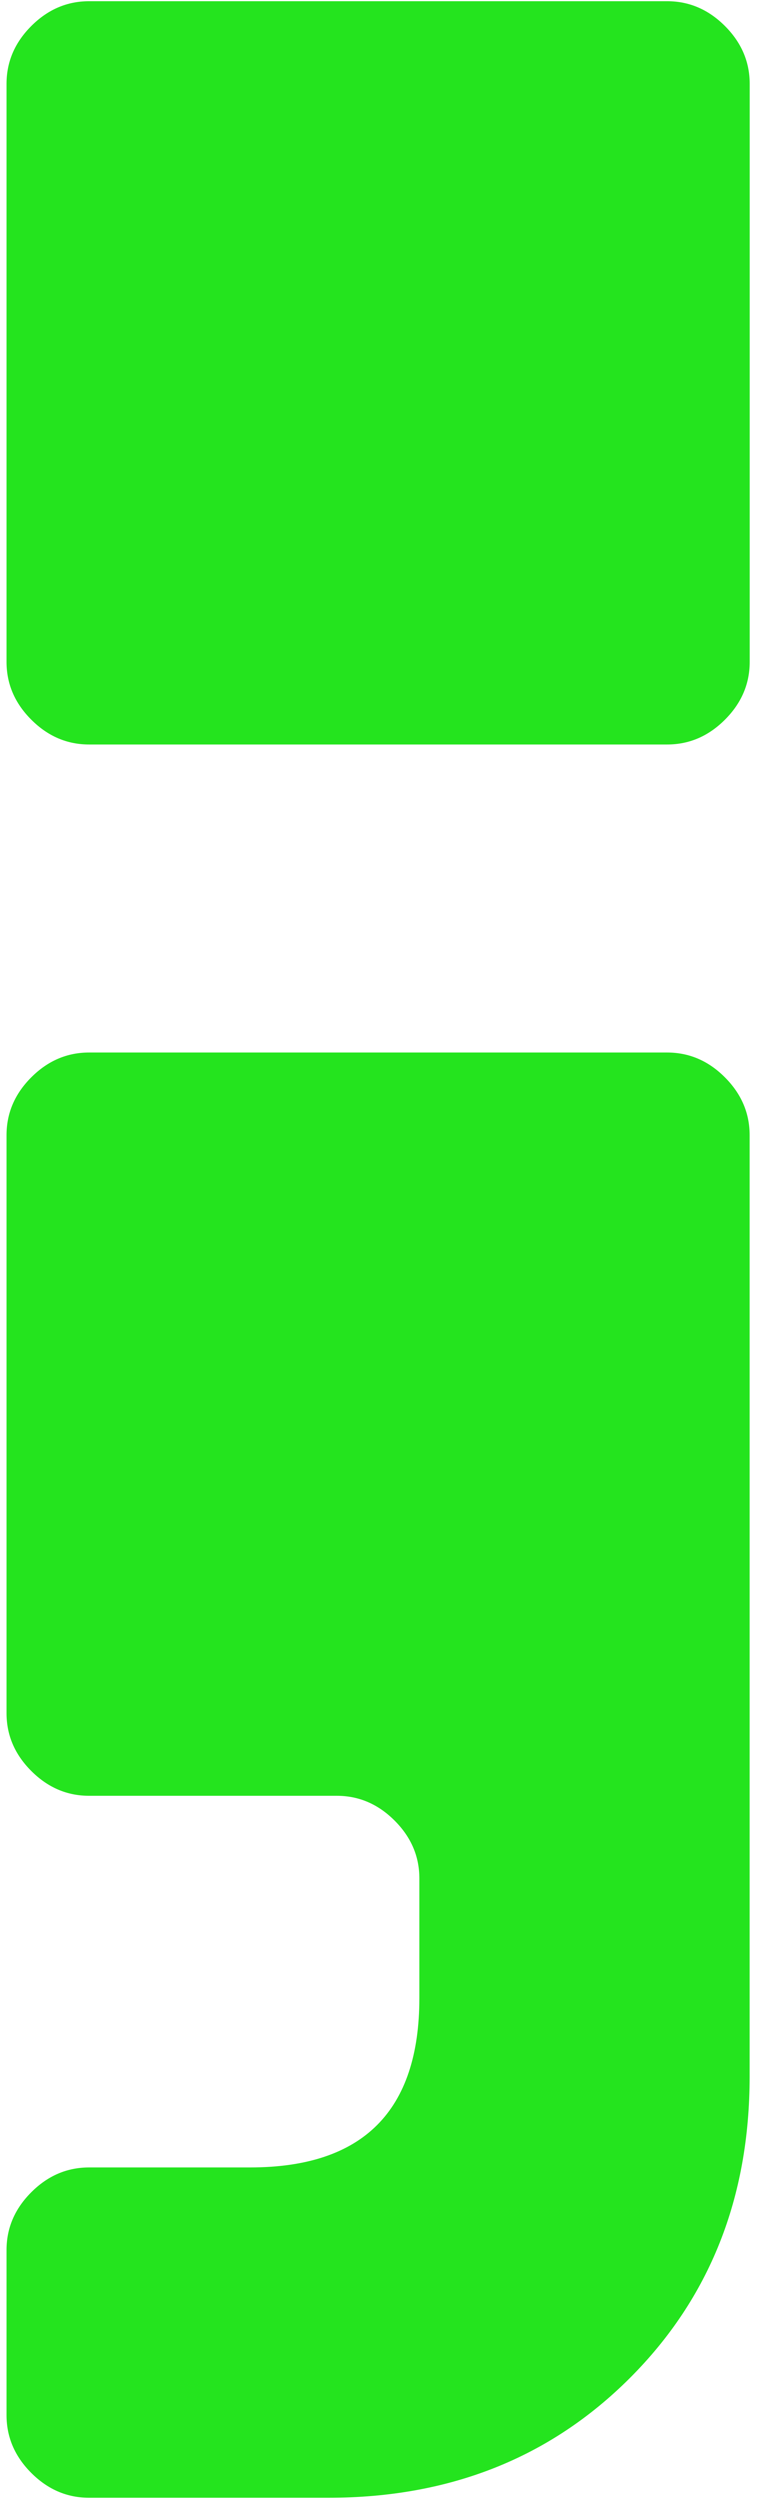 <svg width="232" height="765" viewBox="0 0 232 765" fill="none" xmlns="http://www.w3.org/2000/svg">
<path d="M204.167 322.086C210.917 322.086 216.813 324.617 221.854 329.669C226.906 334.726 229.437 340.622 229.438 347.356V635.461C229.437 672.529 217.219 703.279 192.792 727.711C168.36 752.138 137.615 764.356 100.562 764.356H27.27C20.531 764.356 14.635 761.825 9.583 756.773C4.526 751.716 2 745.82 2 739.086V688.544C2 681.804 4.526 675.908 9.583 670.856C14.635 665.799 20.531 663.274 27.27 663.273H76.542C111.083 663.273 128.354 646.002 128.354 611.461V574.815C128.354 568.076 125.823 562.18 120.771 557.128C115.713 552.071 109.817 549.544 103.083 549.544H27.27C20.531 549.544 14.635 547.018 9.583 541.961C4.526 536.909 2 531.013 2 524.273V347.356C2 340.622 4.526 334.726 9.583 329.669C14.635 324.617 20.531 322.086 27.27 322.086H204.167ZM204.188 0.369C210.922 0.369 216.818 2.901 221.875 7.953C226.927 13.01 229.458 18.906 229.458 25.641V202.558C229.458 209.297 226.927 215.193 221.875 220.245C216.818 225.302 210.922 227.828 204.188 227.828H27.27C20.531 227.828 14.635 225.302 9.583 220.245C4.526 215.193 2 209.297 2 202.558V25.641C2 18.906 4.526 13.01 9.583 7.953C14.635 2.901 20.531 0.369 27.27 0.369H204.188Z" fill="#24E41E"/>
</svg>
